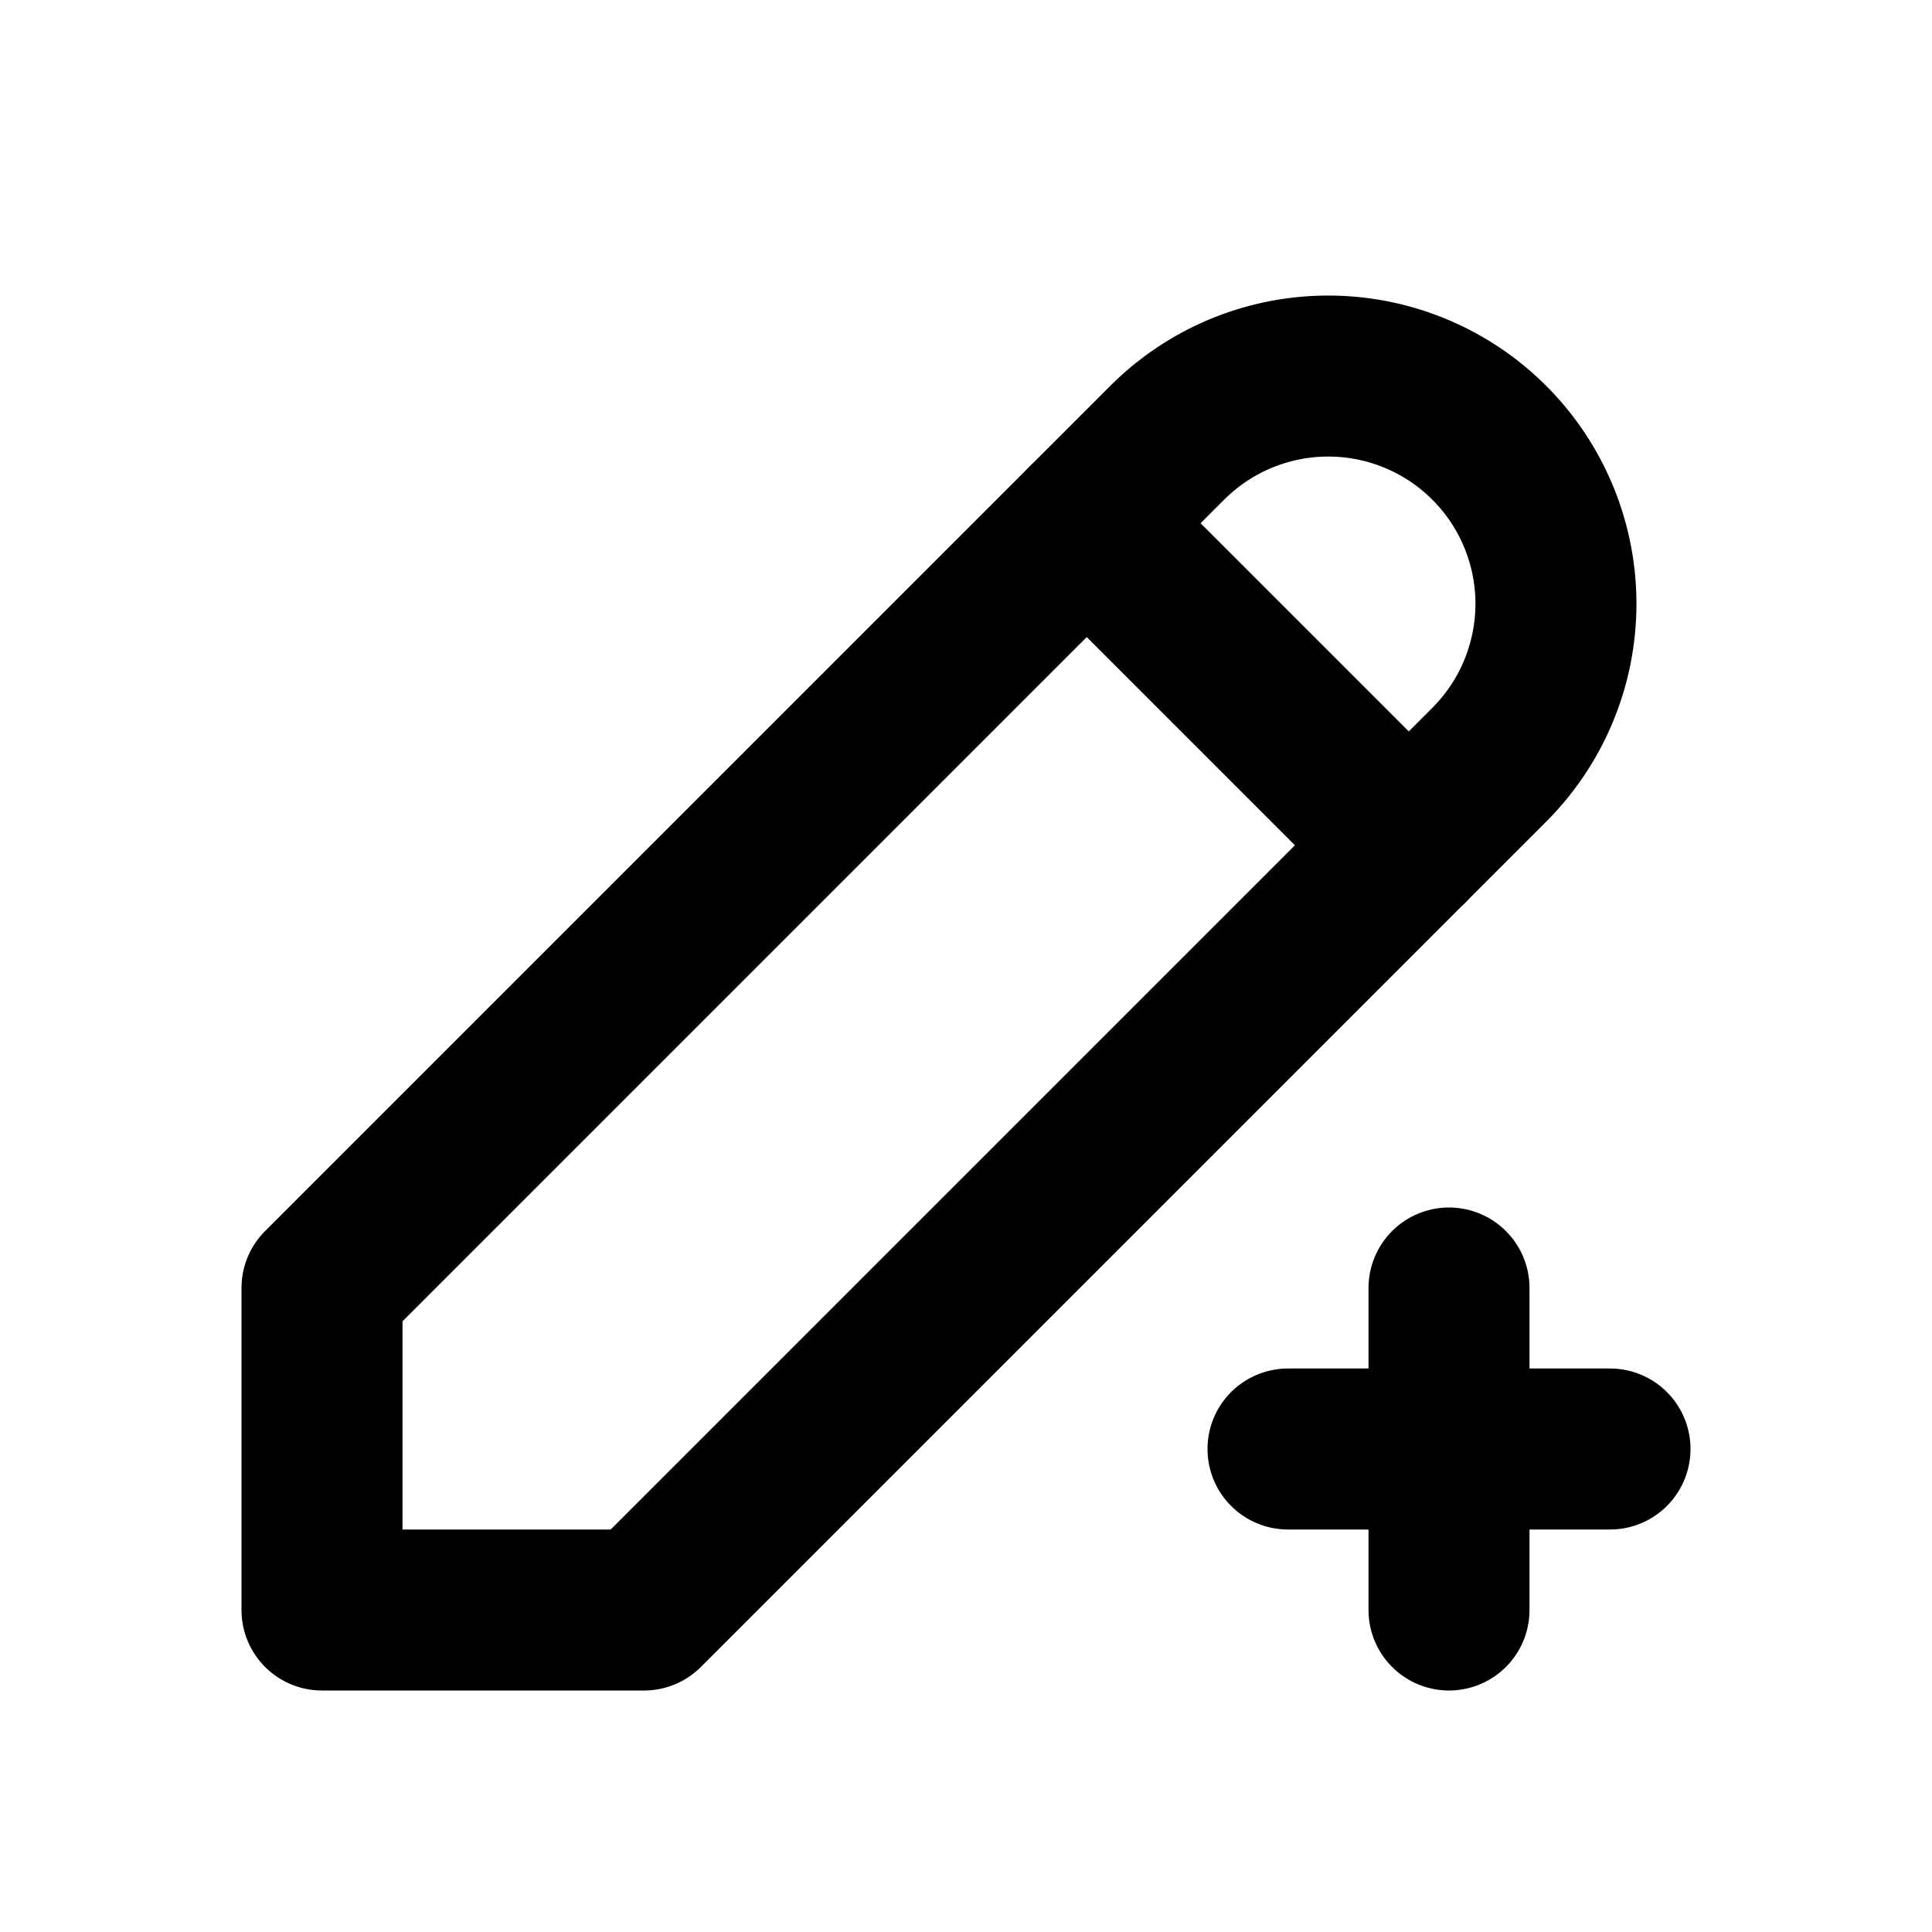 <svg xmlns="http://www.w3.org/2000/svg" class="icon icon-tabler icon-tabler-pencil-plus" width="24" height="24"
     viewBox="0 0 24 24" stroke-width="2" stroke="currentColor" fill="none" stroke-linecap="round"
     stroke-linejoin="round">
    <path stroke="none" d="M0 0h24v24H0z" fill="none"/>
    <path d="M8 20l10.5 -10.5a2.828 2.828 0 1 0 -4 -4l-10.5 10.5v4h4z"/>
    <path d="M13.5 6.5l4 4"/>
    <path d="M16 18h4m-2 -2v4"/>
</svg>



